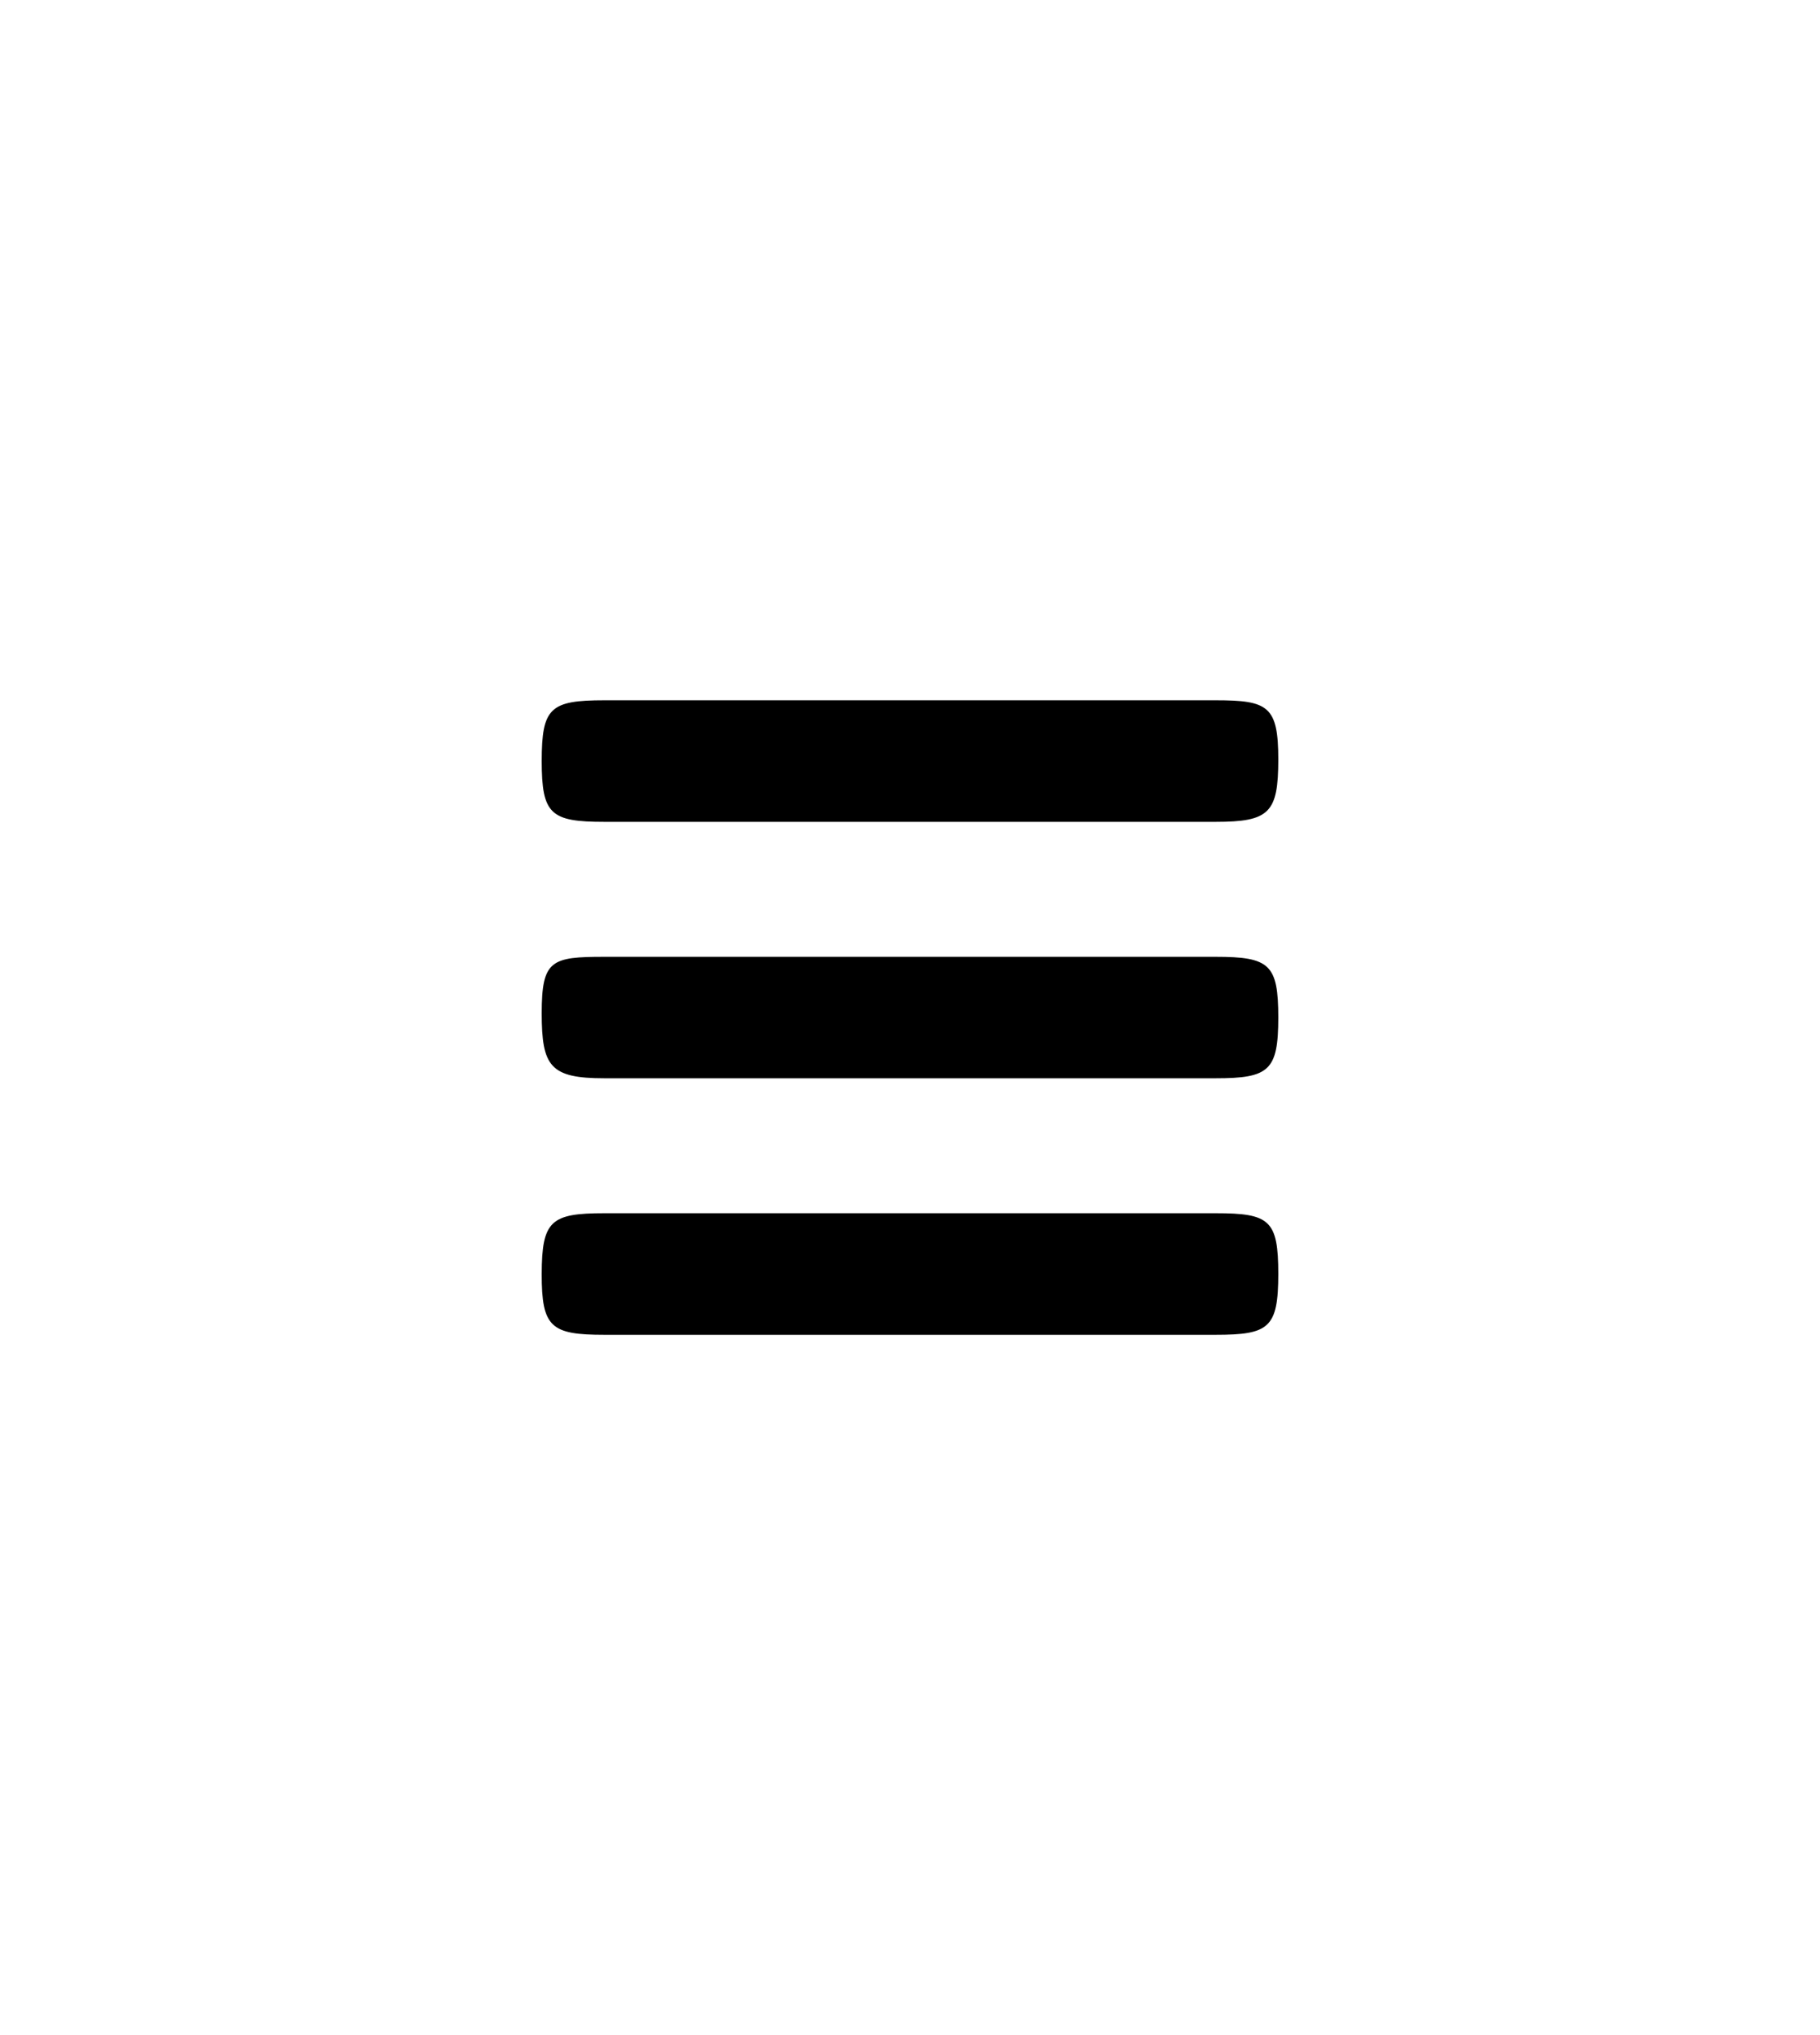 <svg xmlns="http://www.w3.org/2000/svg" viewBox="0 0 17 19"><path d="M5.06 7.105c0-.498.08-.567.585-.567h5.71c.49 0 .585.054.585.552s-.082.583-.585.583h-5.71c-.502 0-.585-.07-.585-.568M11.94 9.5c0 .496-.086.567-.585.567h-5.71c-.505 0-.585-.11-.585-.607s.089-.527.585-.527h5.71c.505 0 .585.071.585.567m0 2.394c0 .504-.087.568-.585.568h-5.71c-.498 0-.586-.069-.585-.568s.087-.567.585-.567h5.71c.505 0 .585.064.585.567"/></svg>